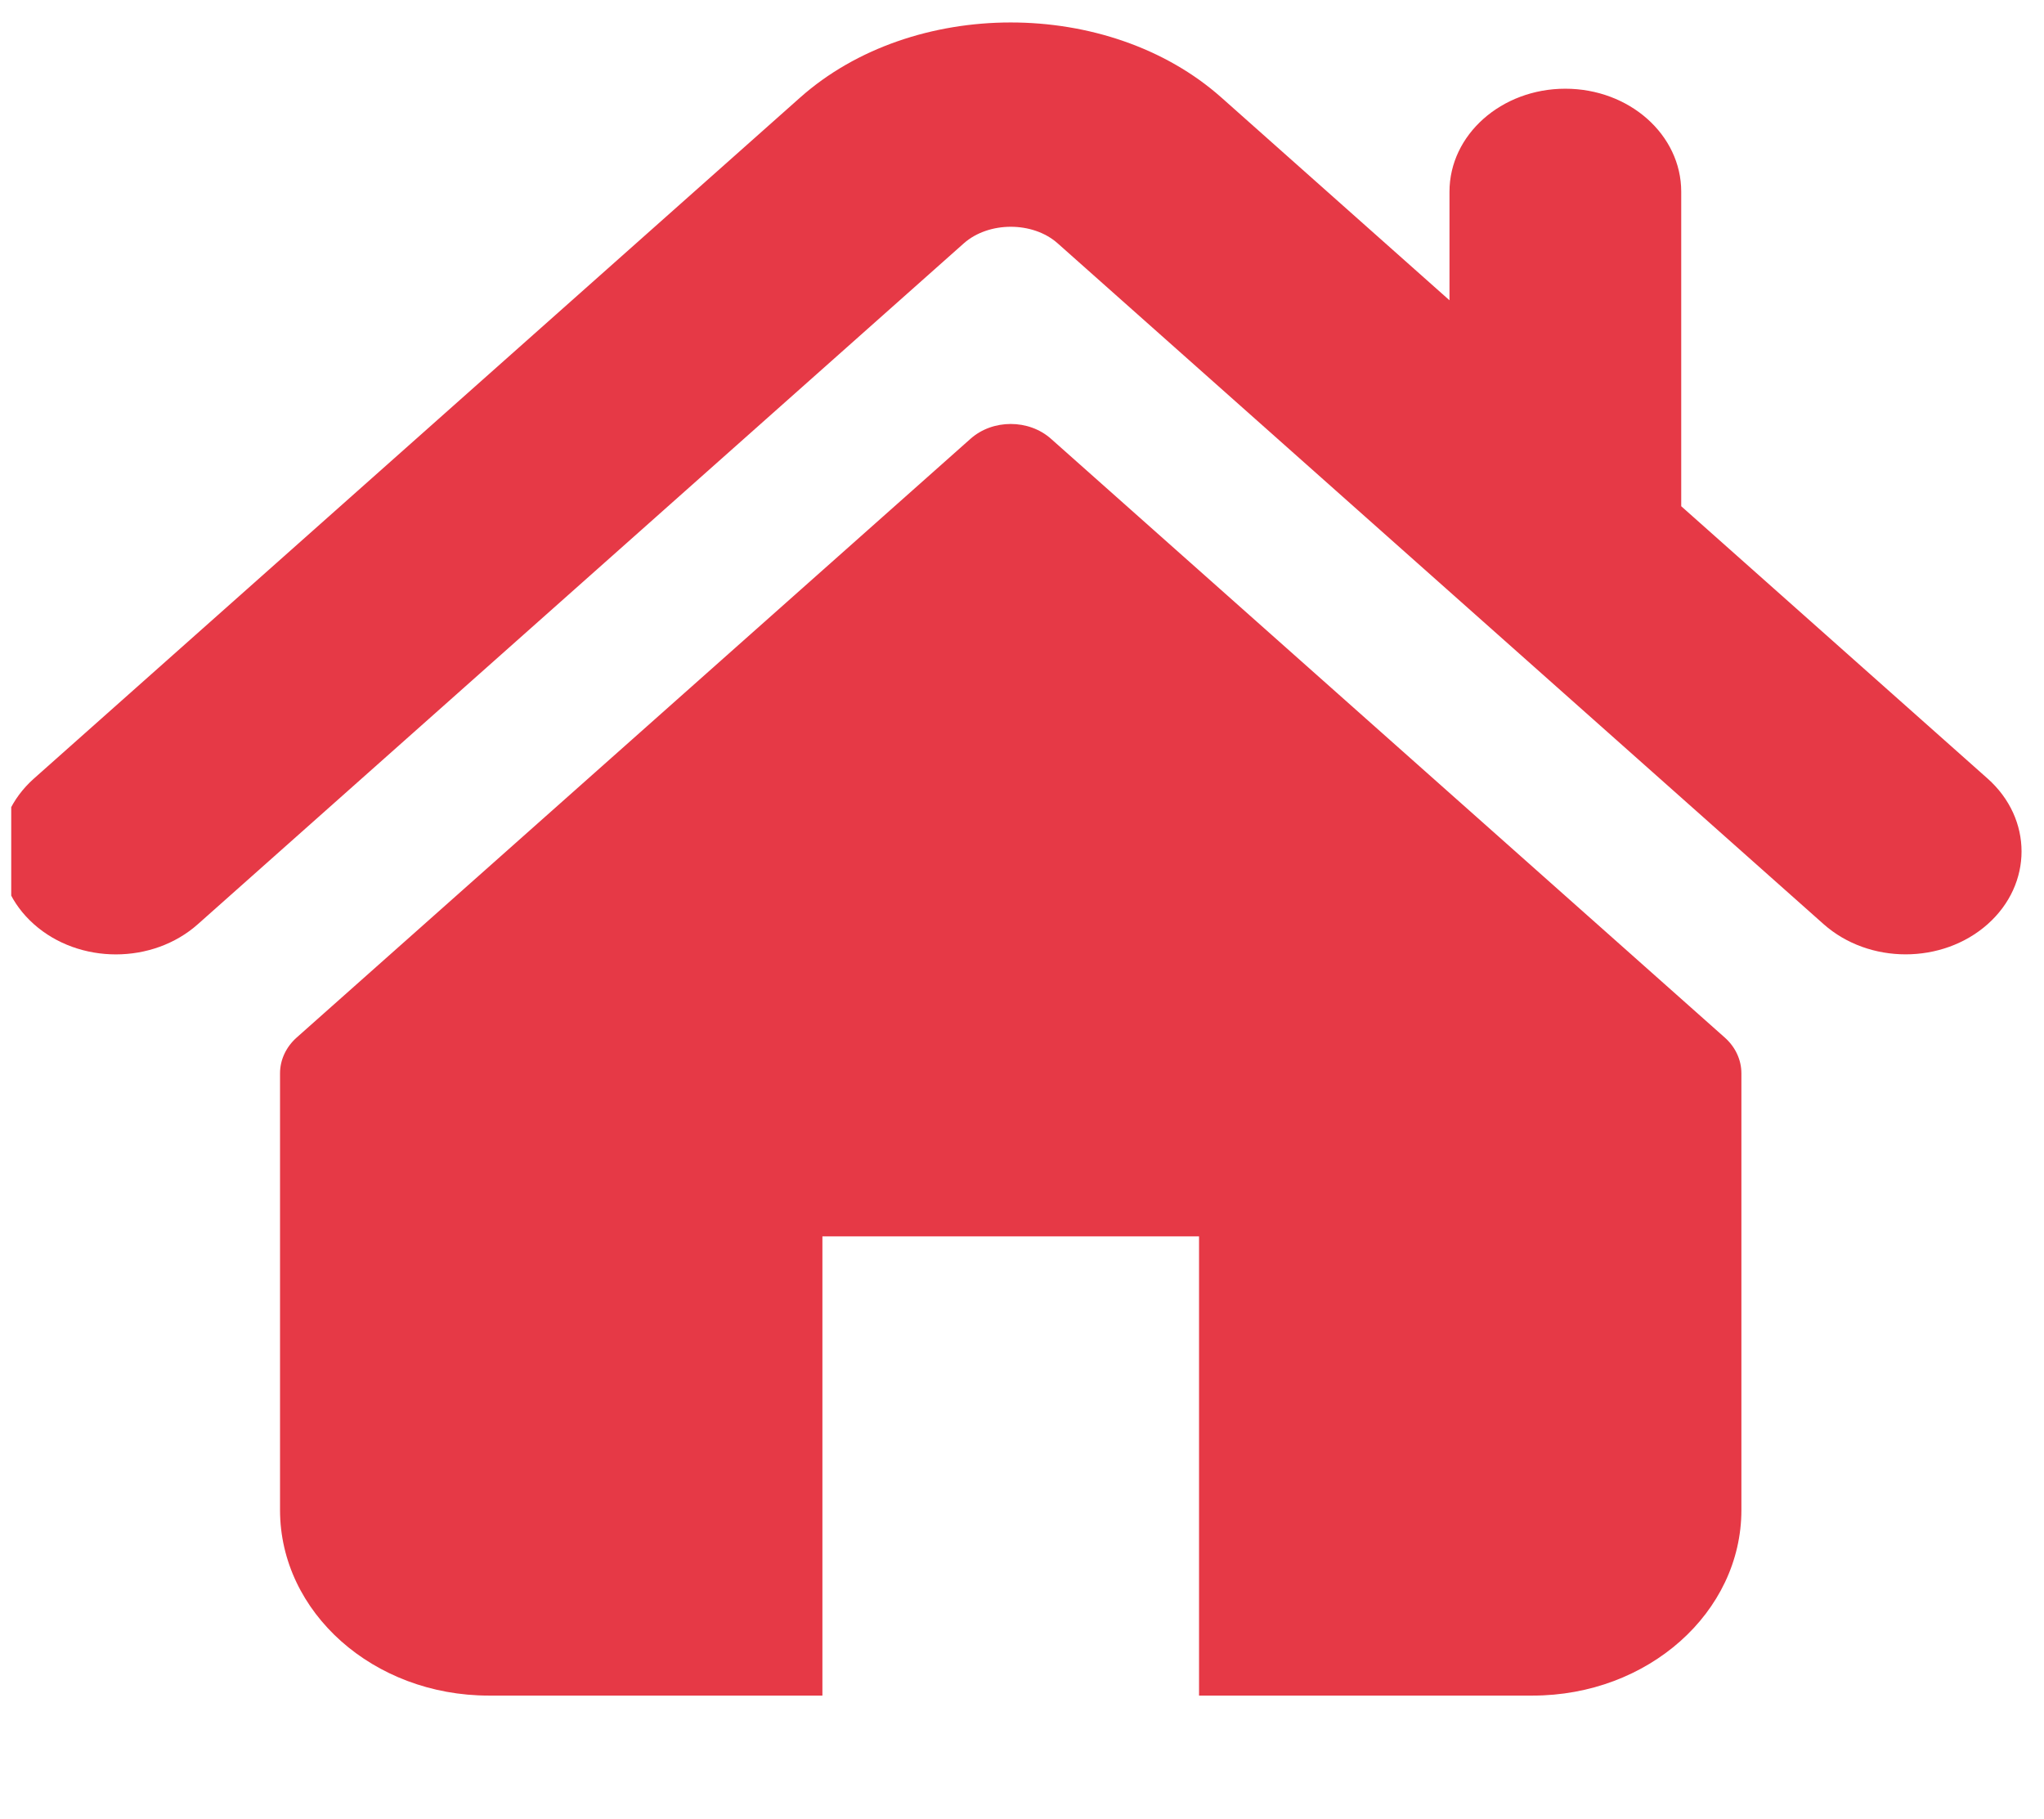 <svg width="91" height="81" viewBox="0 0 91 81" fill="none" xmlns="http://www.w3.org/2000/svg">
<g clip-path="url(#clip0)">
<path d="M88.489 34.665L74.849 22.54V8.535C74.849 6.002 72.541 3.95 69.688 3.95C66.841 3.95 64.532 6.002 64.532 8.535V13.37L54.376 4.342C49.355 -0.119 40.625 -0.111 35.615 4.35L1.51 34.665C-0.503 36.458 -0.503 39.359 1.51 41.15C3.524 42.942 6.795 42.942 8.808 41.15L42.91 10.834C44.021 9.852 45.979 9.852 47.084 10.831L81.191 41.15C82.203 42.046 83.521 42.492 84.84 42.492C86.16 42.492 87.481 42.045 88.49 41.15C90.504 39.359 90.504 36.458 88.489 34.665Z" fill="#E63946"/>
<path d="M46.791 19.537C45.8 18.657 44.196 18.657 43.208 19.537L13.209 46.195C12.735 46.616 12.467 47.19 12.467 47.79V67.233C12.467 71.795 16.628 75.495 21.761 75.495H36.614V55.049H53.382V75.495H68.234C73.367 75.495 77.528 71.795 77.528 67.233V47.79C77.528 47.19 77.262 46.616 76.786 46.195L46.791 19.537Z" fill="#E63946"/>
</g>
<defs>
<clipPath id="clip0">
<rect width="90" height="80" fill="white" transform="translate(0.5 0.667)"/>
</clipPath>
</defs>
</svg>
